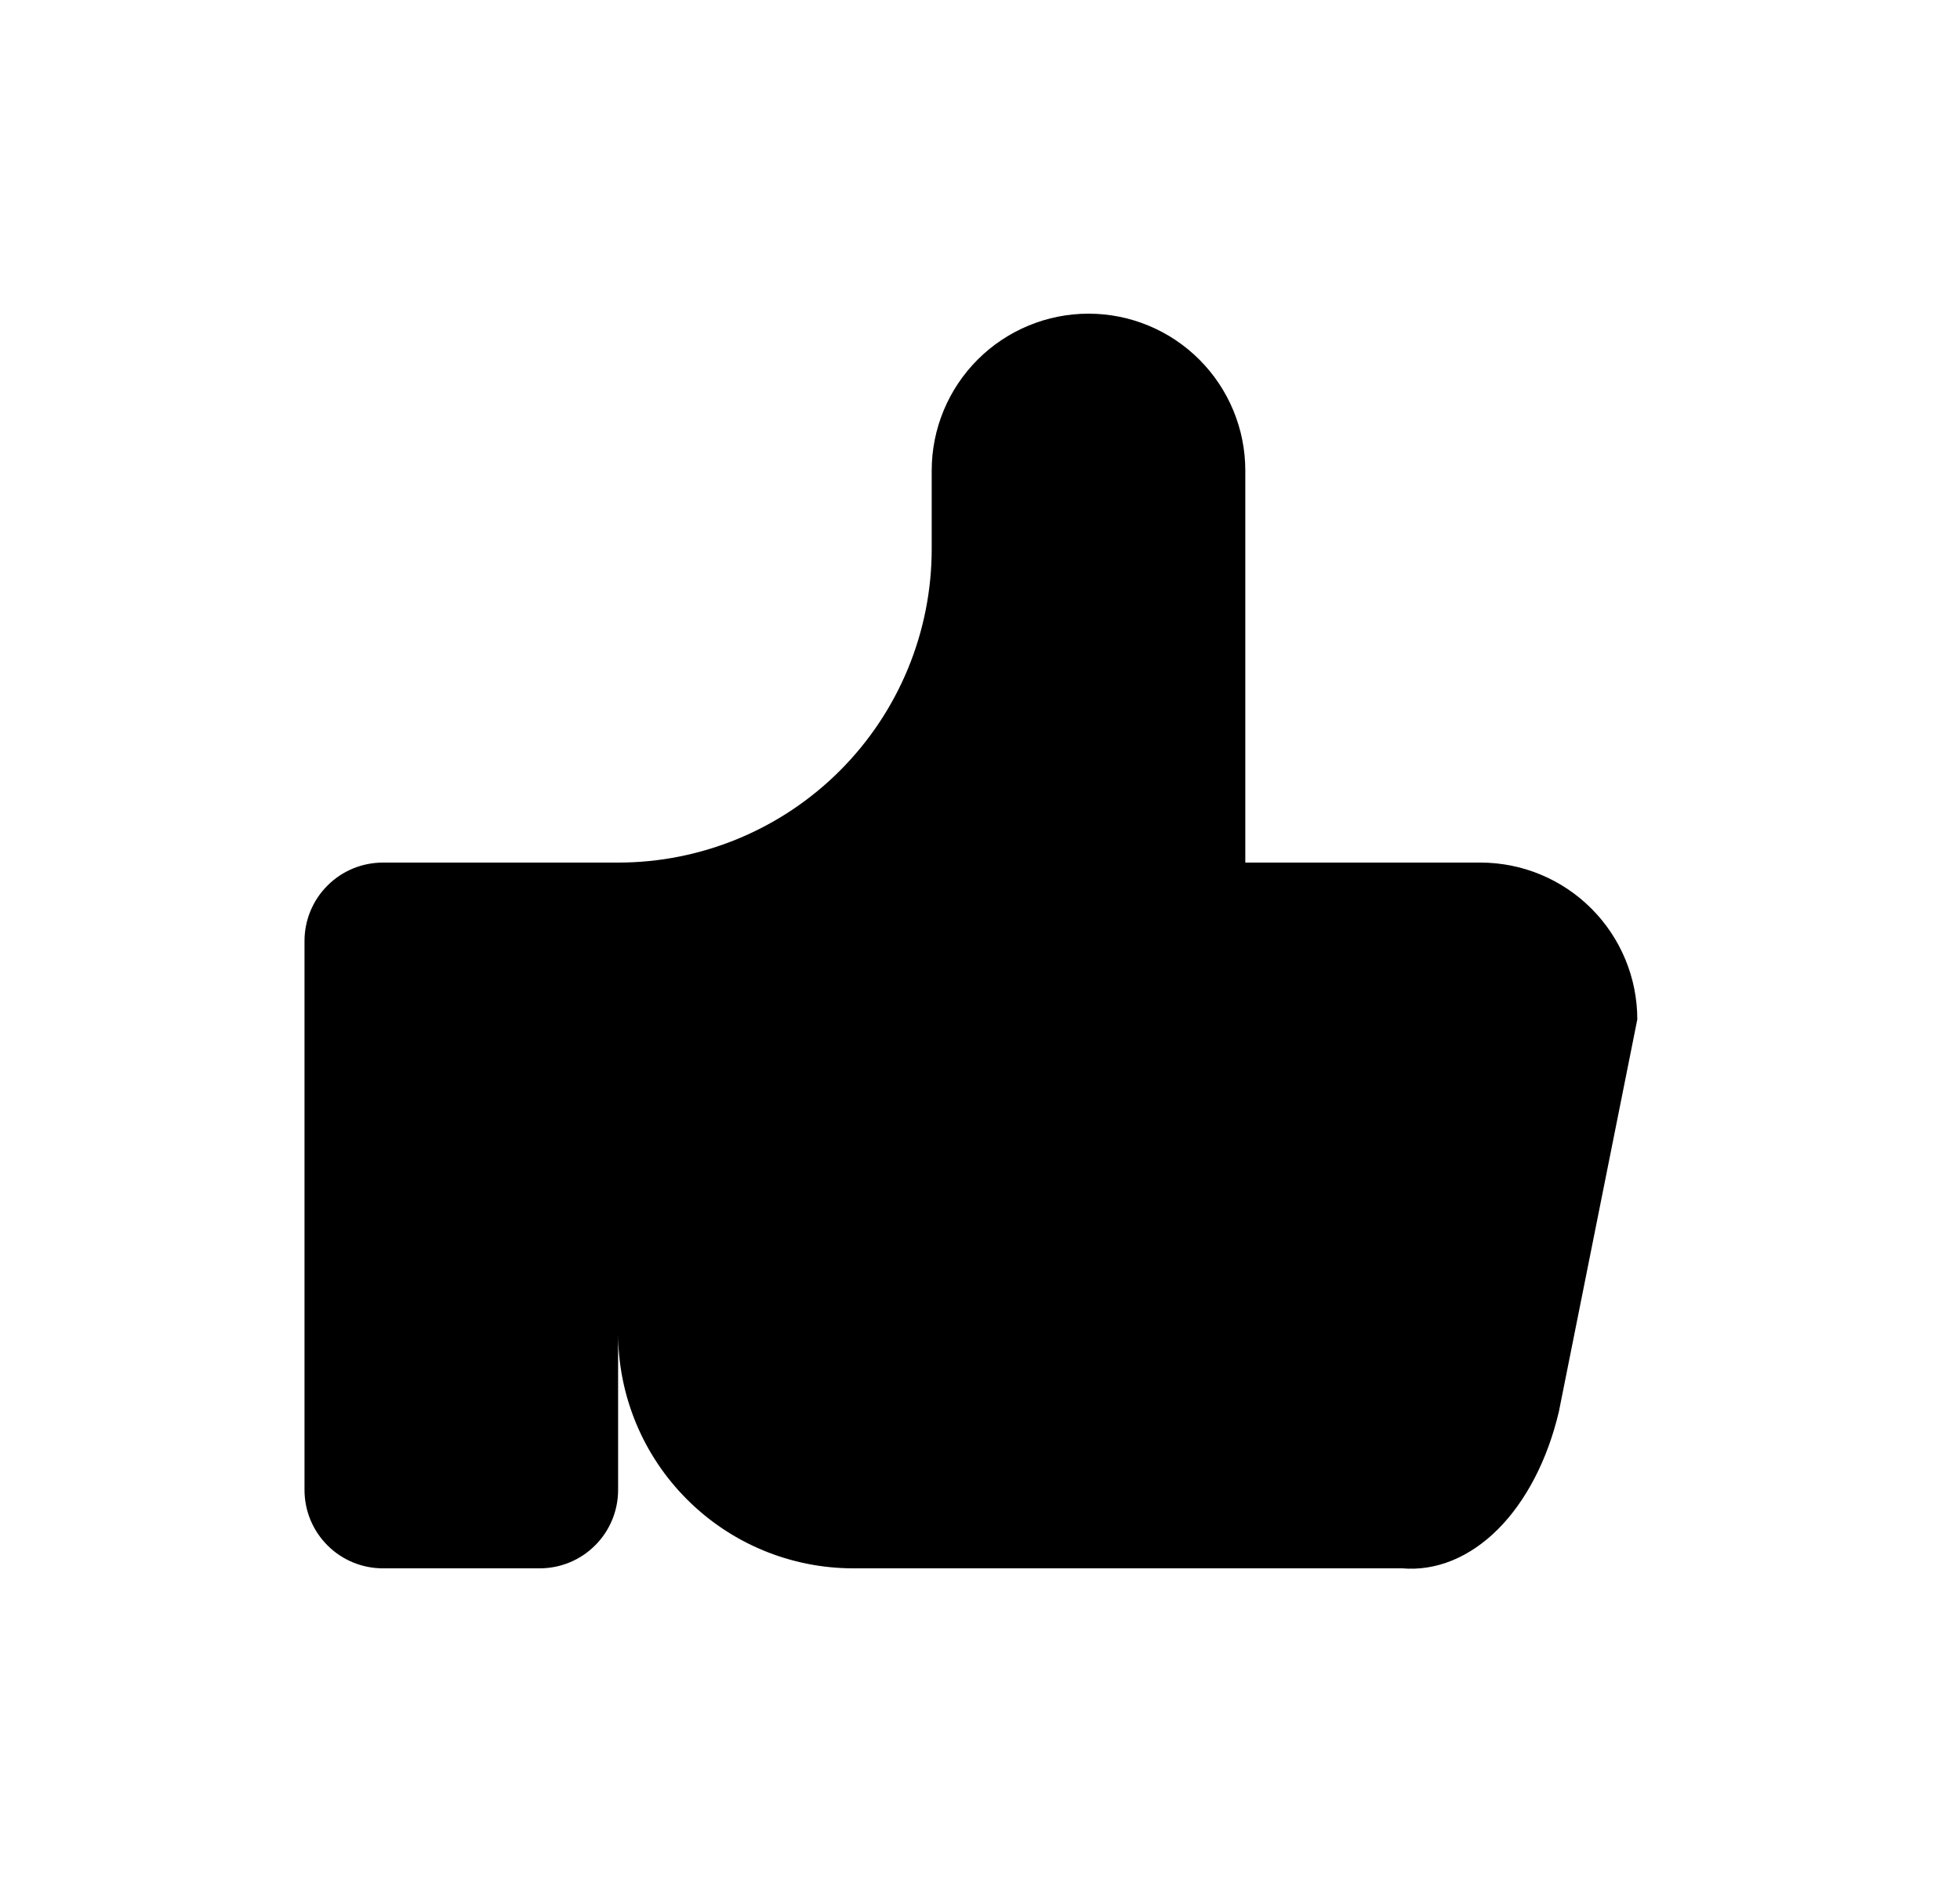 <svg viewBox="0 0 25 24" xmlns="http://www.w3.org/2000/svg">
<path d="M7.884 11V19C7.884 19.265 7.779 19.52 7.591 19.707C7.404 19.895 7.149 20 6.884 20H4.884C4.619 20 4.364 19.895 4.177 19.707C3.989 19.52 3.884 19.265 3.884 19V12C3.884 11.735 3.989 11.48 4.177 11.293C4.364 11.105 4.619 11 4.884 11H7.884ZM7.884 11C8.945 11 9.962 10.579 10.713 9.828C11.463 9.078 11.884 8.061 11.884 7V6C11.884 5.47 12.095 4.961 12.47 4.586C12.845 4.211 13.354 4 13.884 4C14.415 4 14.923 4.211 15.298 4.586C15.673 4.961 15.884 5.47 15.884 6V11H18.884C19.415 11 19.923 11.211 20.298 11.586C20.673 11.961 20.884 12.47 20.884 13L19.884 18C19.74 18.613 19.467 19.14 19.107 19.501C18.746 19.862 18.317 20.037 17.884 20H10.884C10.088 20 9.325 19.684 8.763 19.121C8.2 18.559 7.884 17.796 7.884 17" stroke-width="2" stroke-linecap="round" stroke-linejoin="round"/>
</svg>
